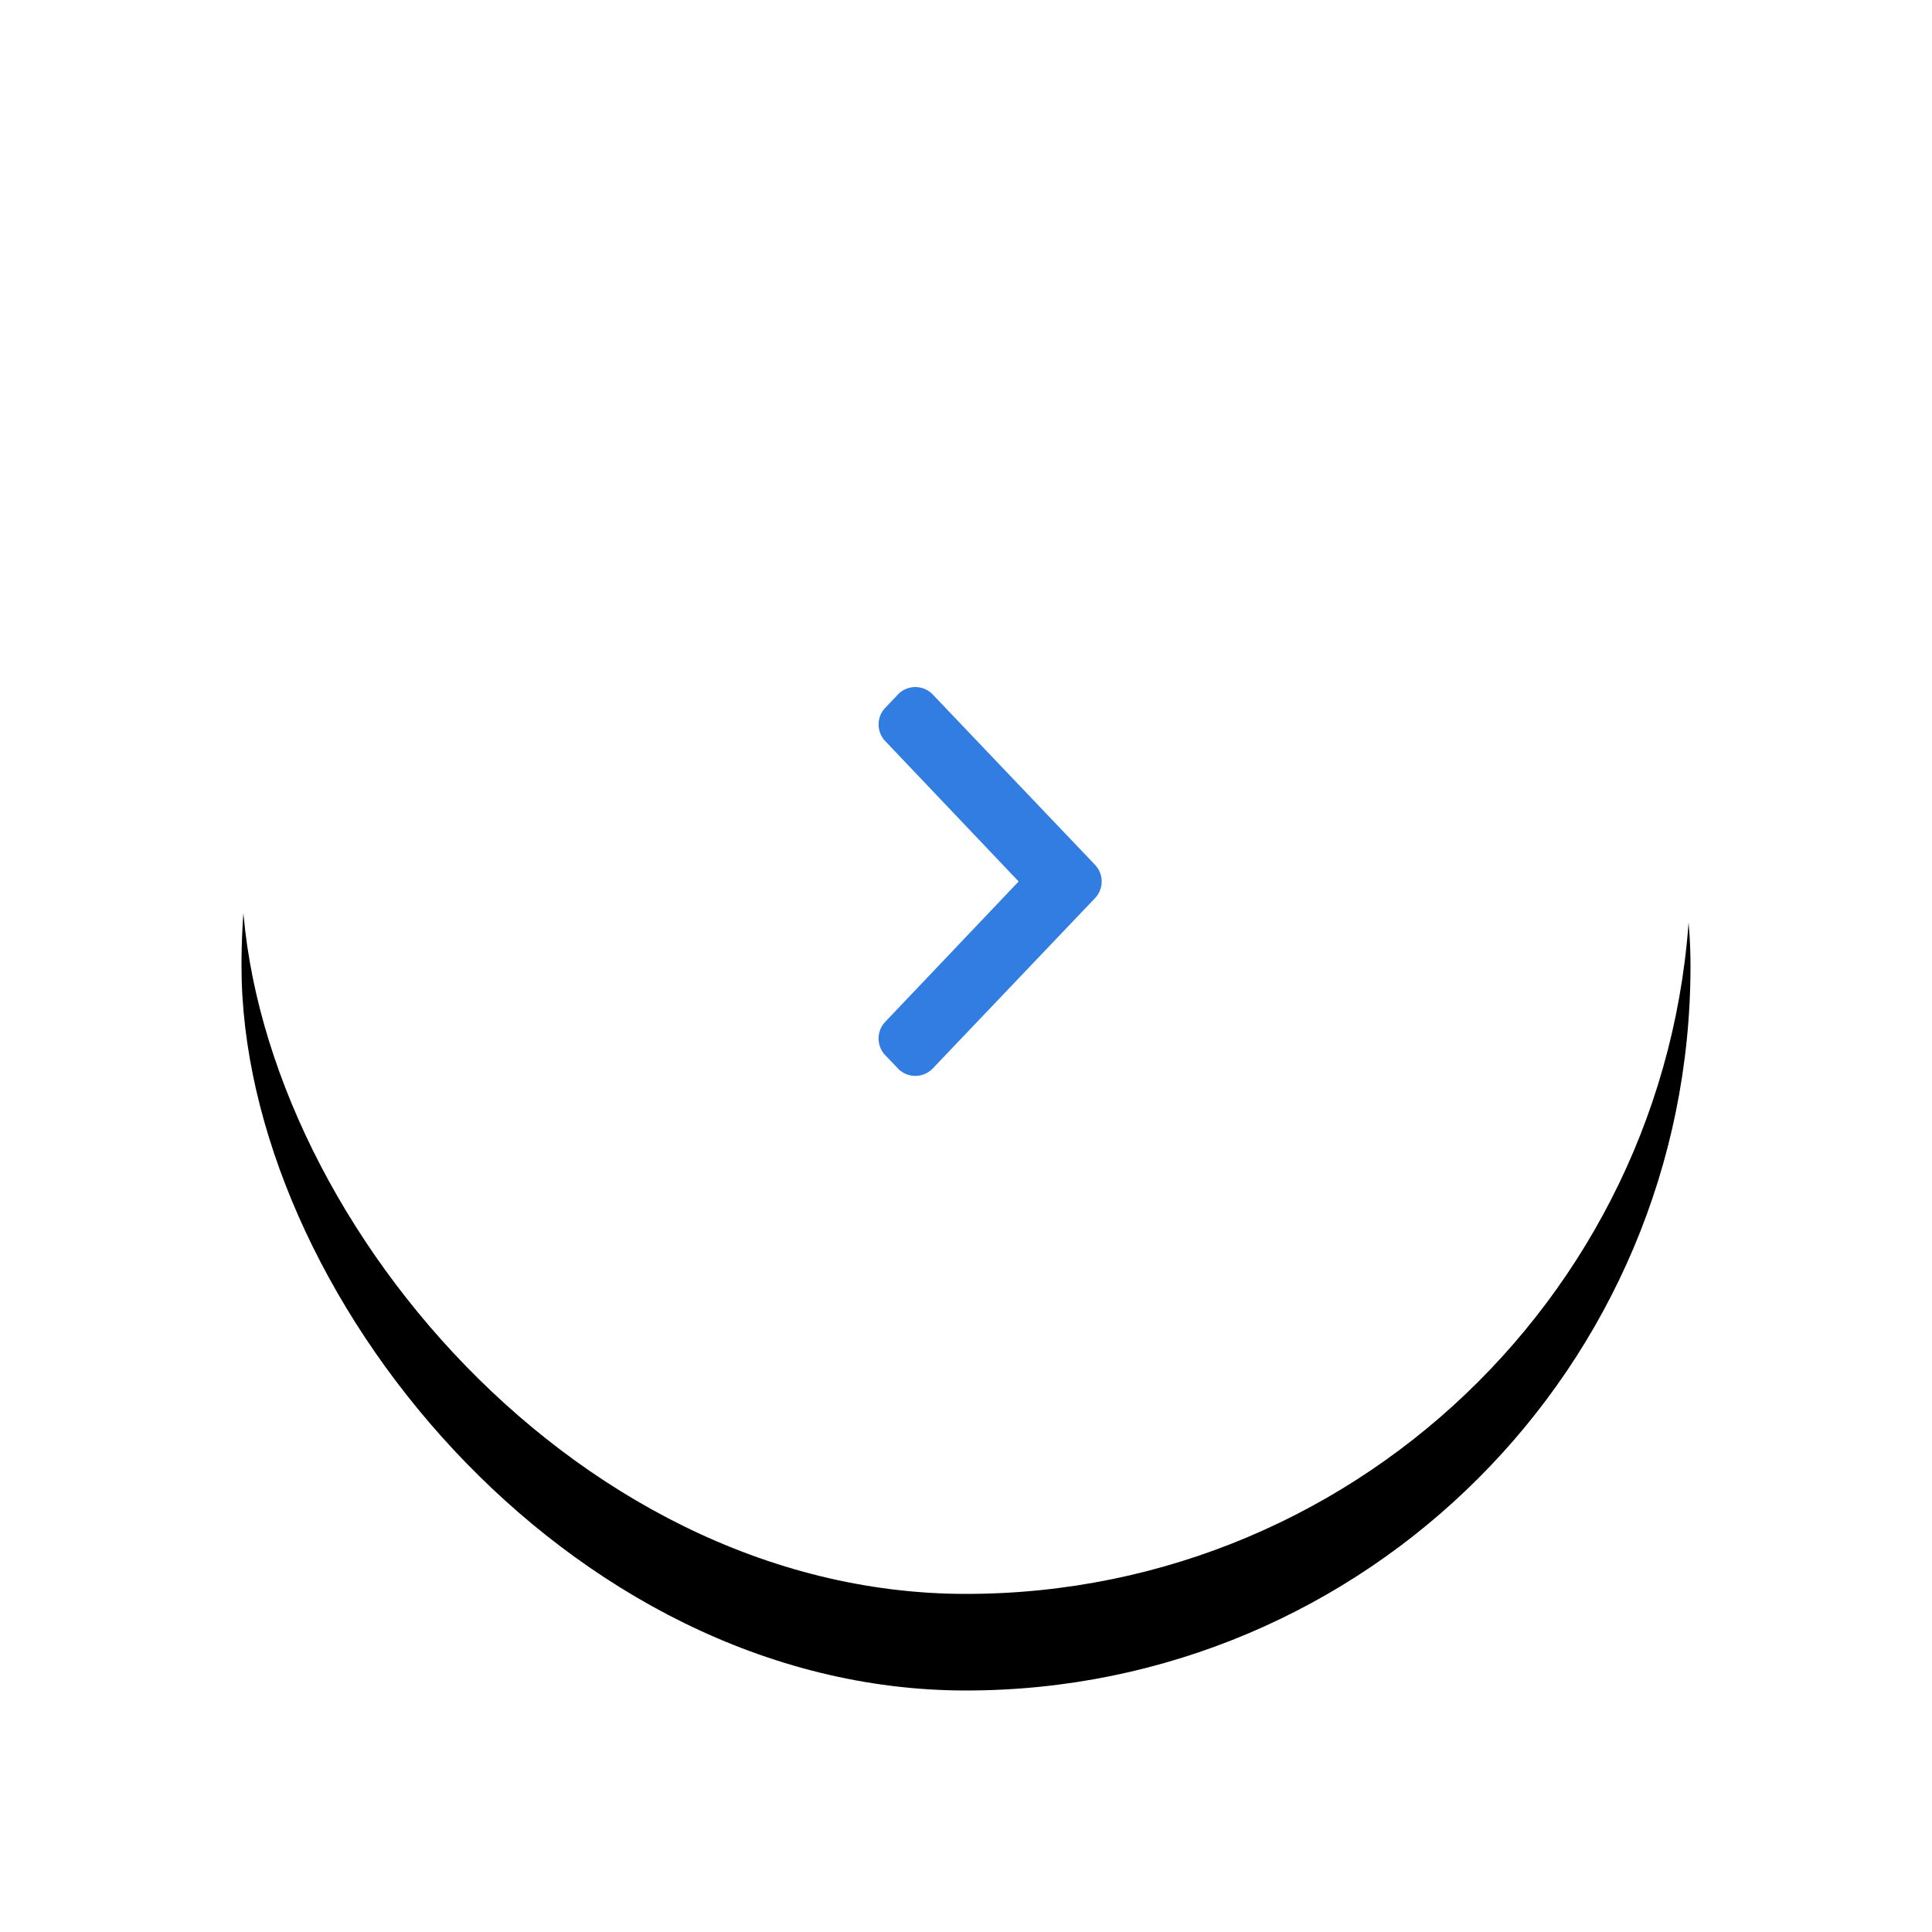 <svg xmlns="http://www.w3.org/2000/svg" xmlns:xlink="http://www.w3.org/1999/xlink" width="80" height="80" viewBox="0 0 80 80">
    <defs>
        <rect id="b" width="60" height="60" rx="30"/>
        <filter id="a" width="156.7%" height="156.7%" x="-28.3%" y="-21.7%" filterUnits="objectBoundingBox">
            <feOffset dy="4" in="SourceAlpha" result="shadowOffsetOuter1"/>
            <feGaussianBlur in="shadowOffsetOuter1" result="shadowBlurOuter1" stdDeviation="5"/>
            <feColorMatrix in="shadowBlurOuter1" values="0 0 0 0 0 0 0 0 0 0 0 0 0 0 0 0 0 0 0.05 0"/>
        </filter>
    </defs>
    <g fill="none" fill-rule="evenodd">
        <g transform="translate(10 6)">
            <use fill="#000" filter="url(#a)" xlink:href="#b"/>
            <use fill="#FFF" xlink:href="#b"/>
        </g>
        <path fill="#317DE2" d="M37.179 28.76l-.523.549a1 1 0 0 0 0 1.378L42.18 36.5l-5.525 5.813a1 1 0 0 0 0 1.378l.523.549a1 1 0 0 0 1.448 0l6.716-7.05a1 1 0 0 0 0-1.38l-6.716-7.05a1 1 0 0 0-1.448 0z"/>
    </g>
</svg>
